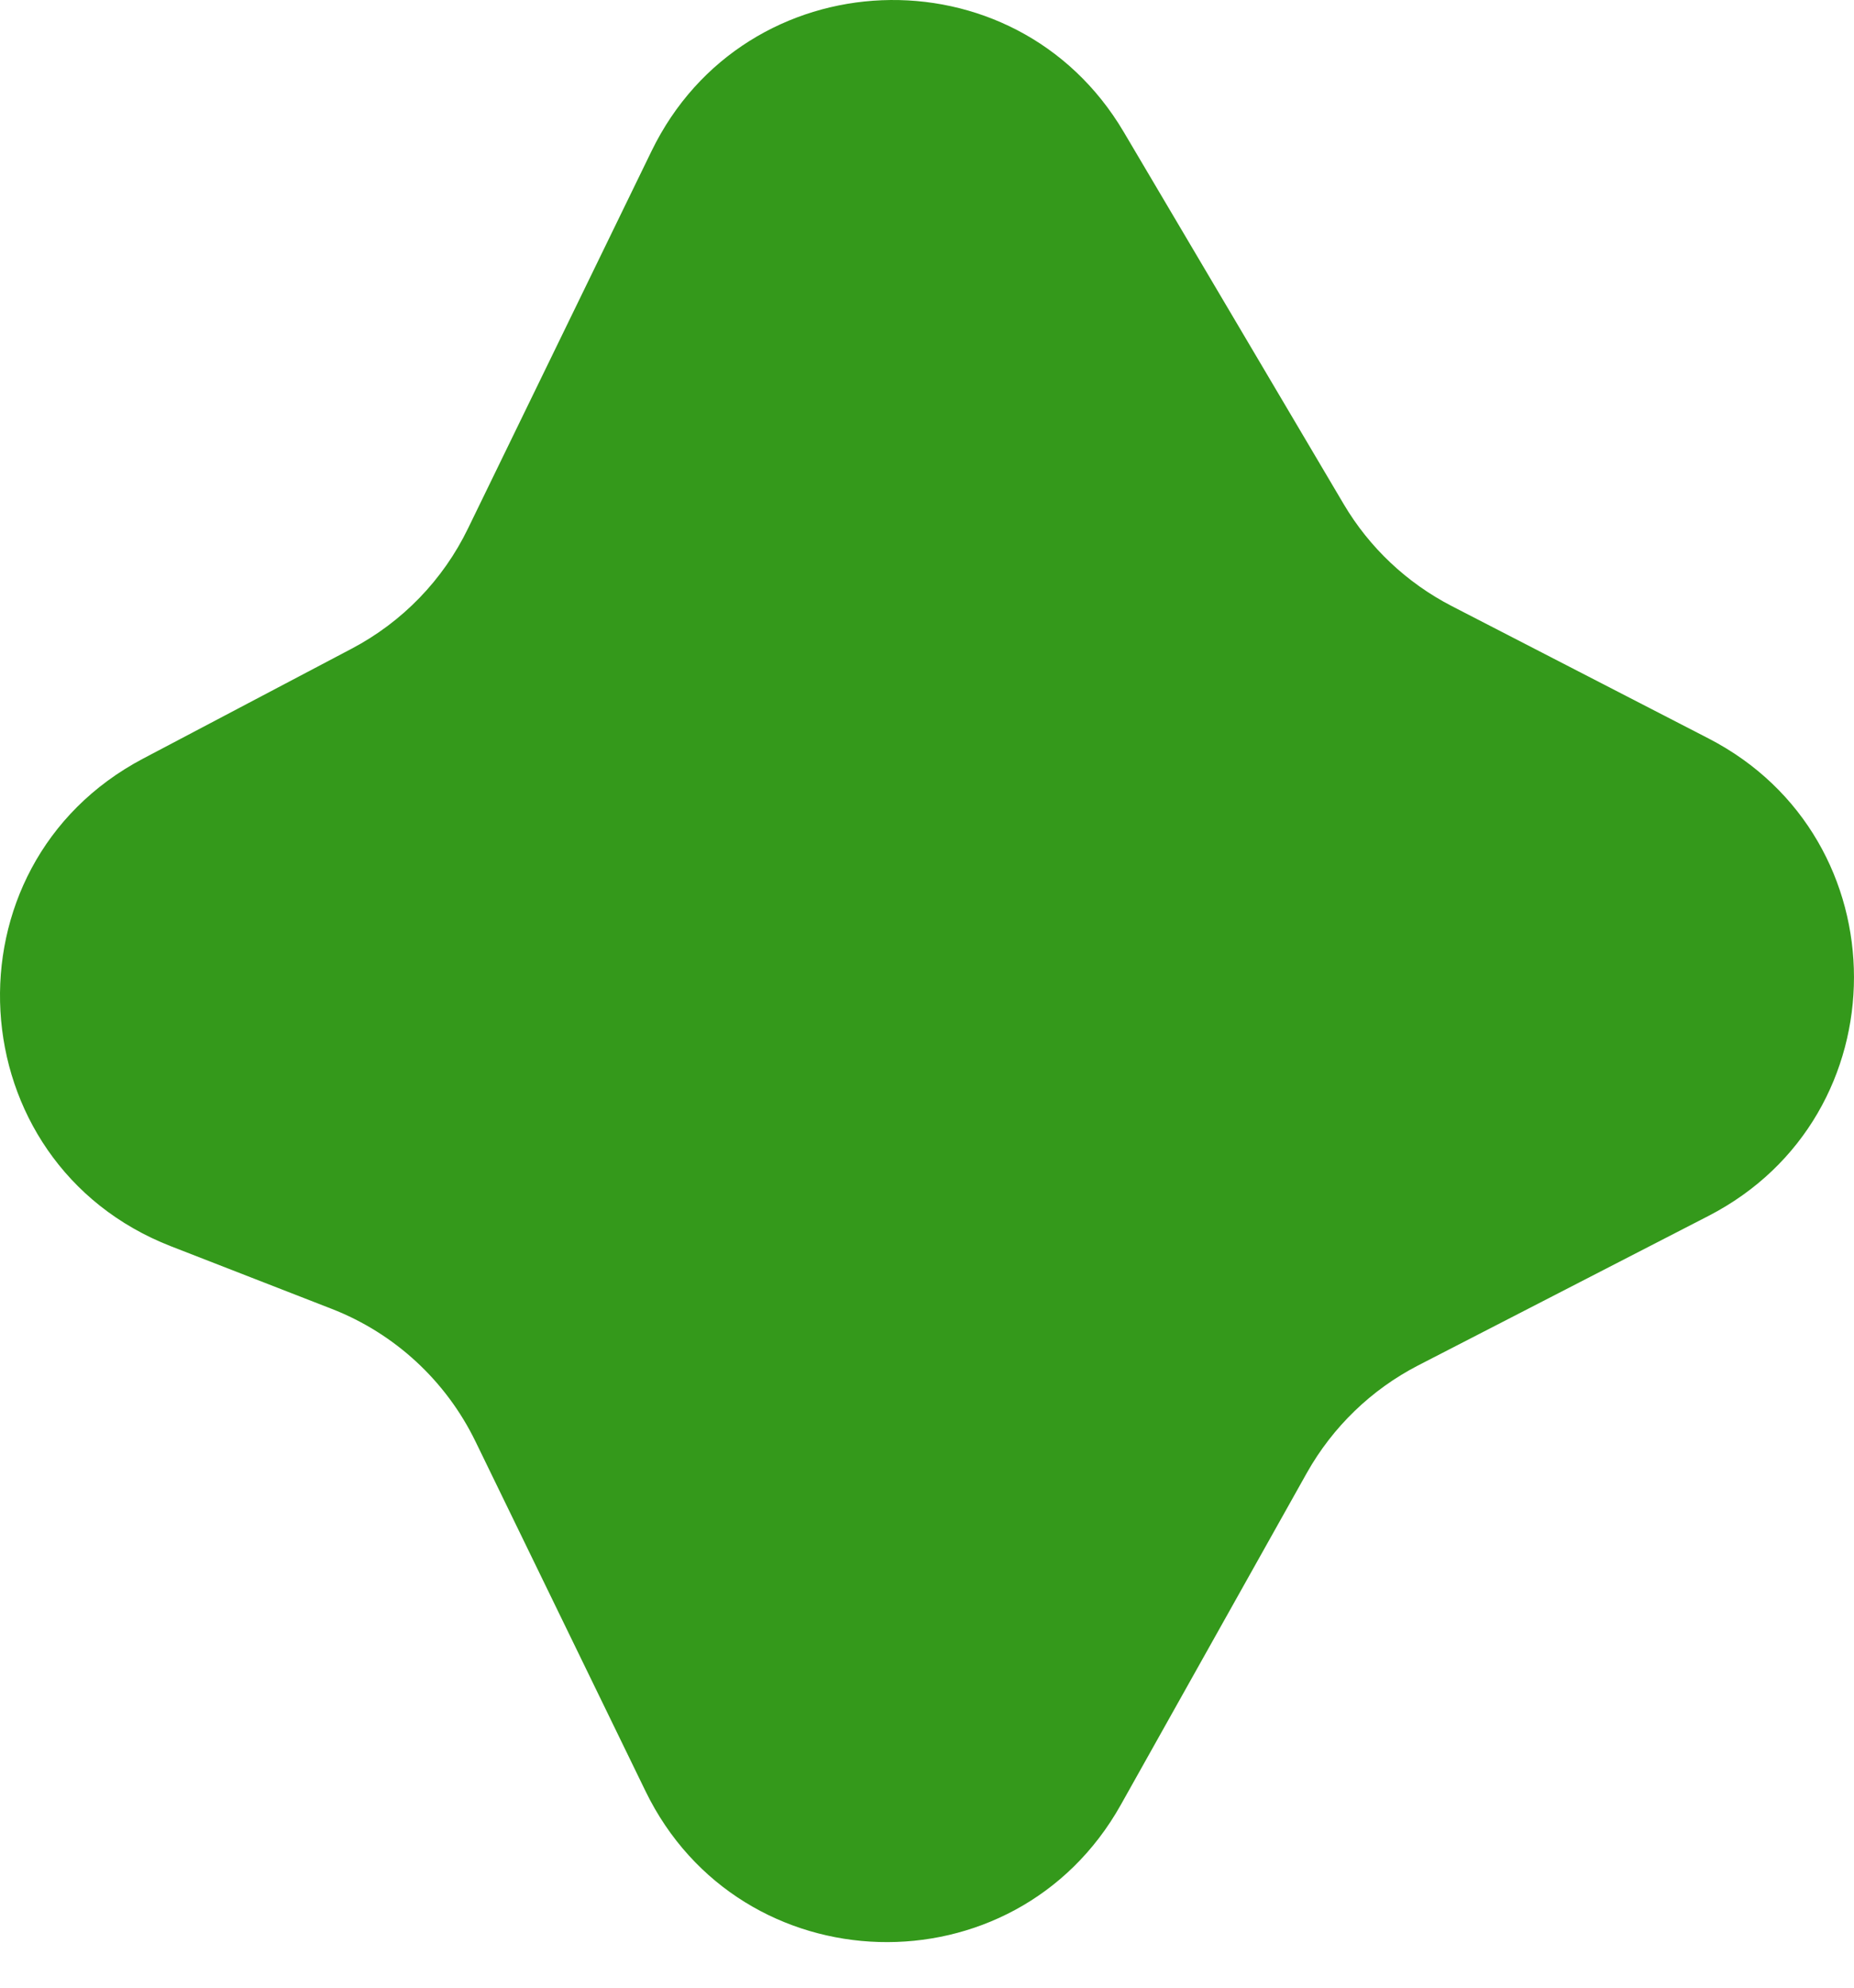 <svg width="14" height="15" viewBox="0 0 14 15" fill="none" xmlns="http://www.w3.org/2000/svg">
<path d="M3.534 3.988L4.92 1.14C5.626 -0.312 7.663 -0.395 8.485 0.995L10.147 3.805C10.341 4.133 10.624 4.399 10.963 4.574L12.902 5.573C14.366 6.328 14.366 8.422 12.901 9.176L10.709 10.304C10.356 10.486 10.064 10.768 9.869 11.114L8.463 13.621C7.662 15.048 5.589 14.987 4.874 13.516L3.591 10.879C3.368 10.42 2.98 10.062 2.504 9.877L1.291 9.405C-0.327 8.775 -0.455 6.533 1.082 5.724L2.656 4.895C3.038 4.694 3.346 4.376 3.534 3.988Z" fill="#34991B"/>
</svg>
